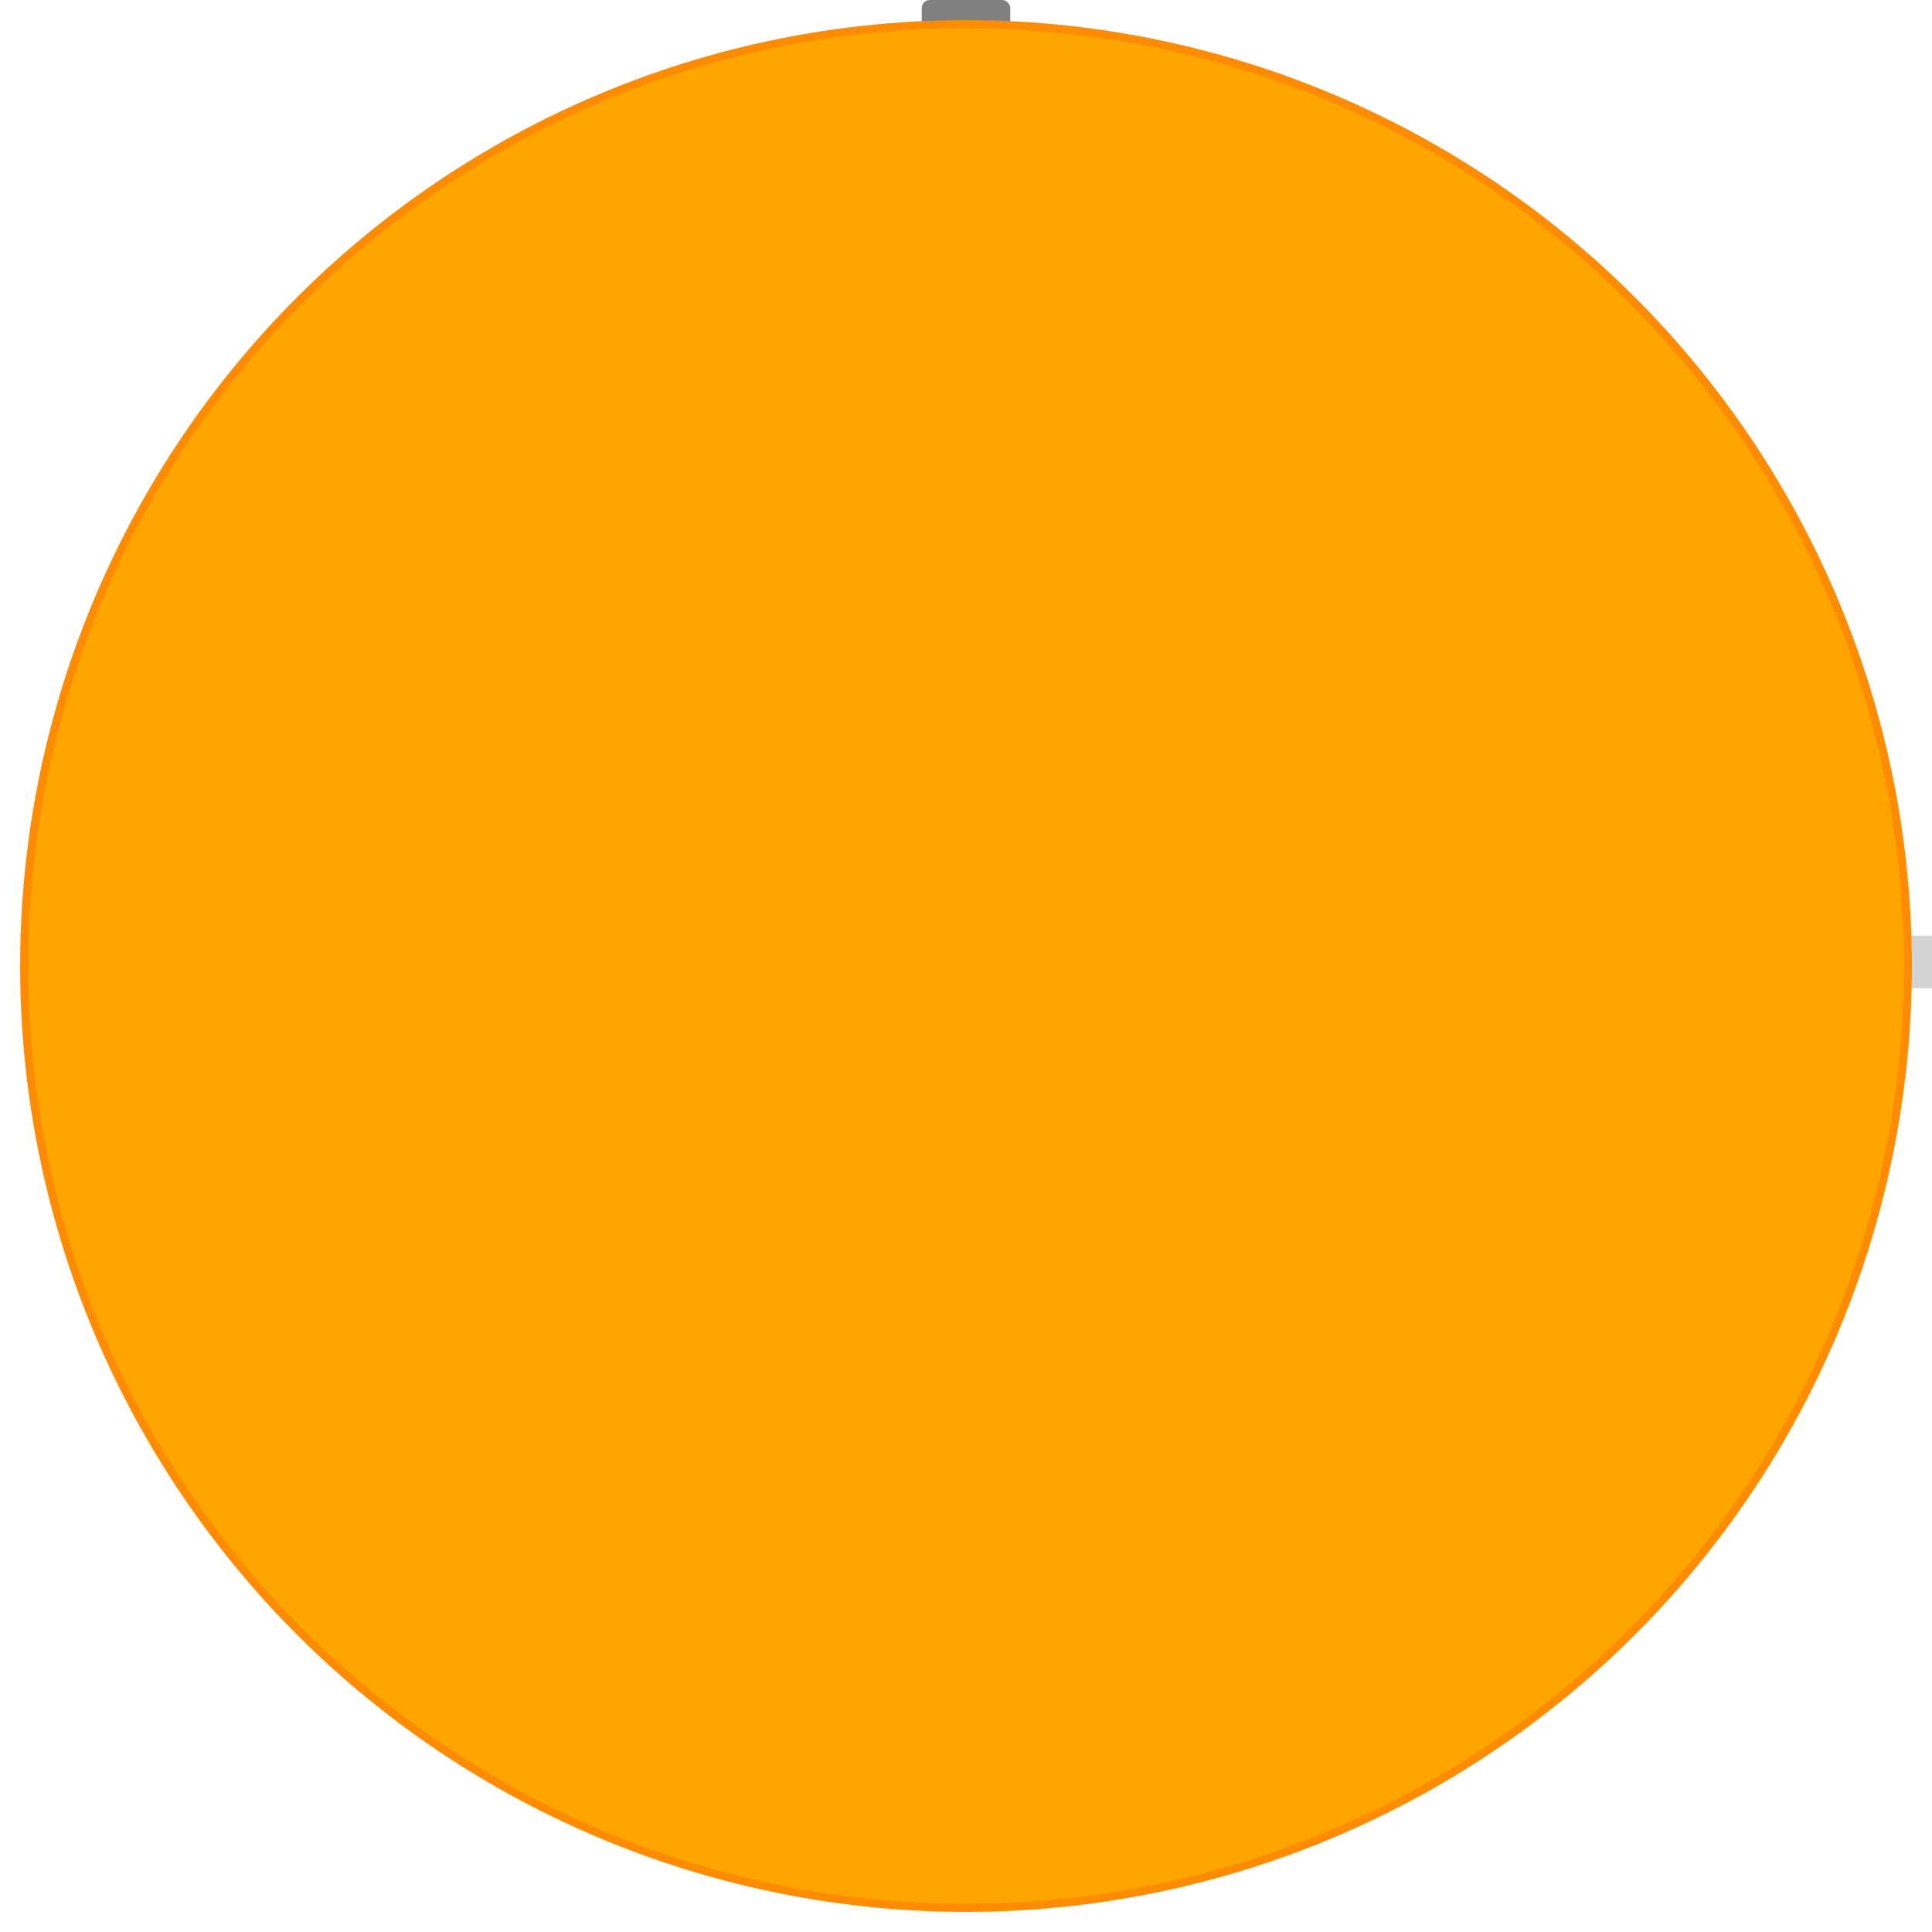 <?xml version="1.0" encoding="utf-8"?>
<svg xmlns="http://www.w3.org/2000/svg" version="1.1" width="480" height="480">
  <title>Big Tank</title>
  <desc>
    Big Tank diagram.
  </desc>

  <rect width="22" height="30" x="229" y="0" rx="2" ry="2" fill="grey"/>
  <rect width="13" height="13" x="467" y="232.5" fill="lightgrey"/>
  <circle cx="240" cy="240" r="234" fill="orange" stroke="darkorange" stroke-width="2"/>

</svg>
